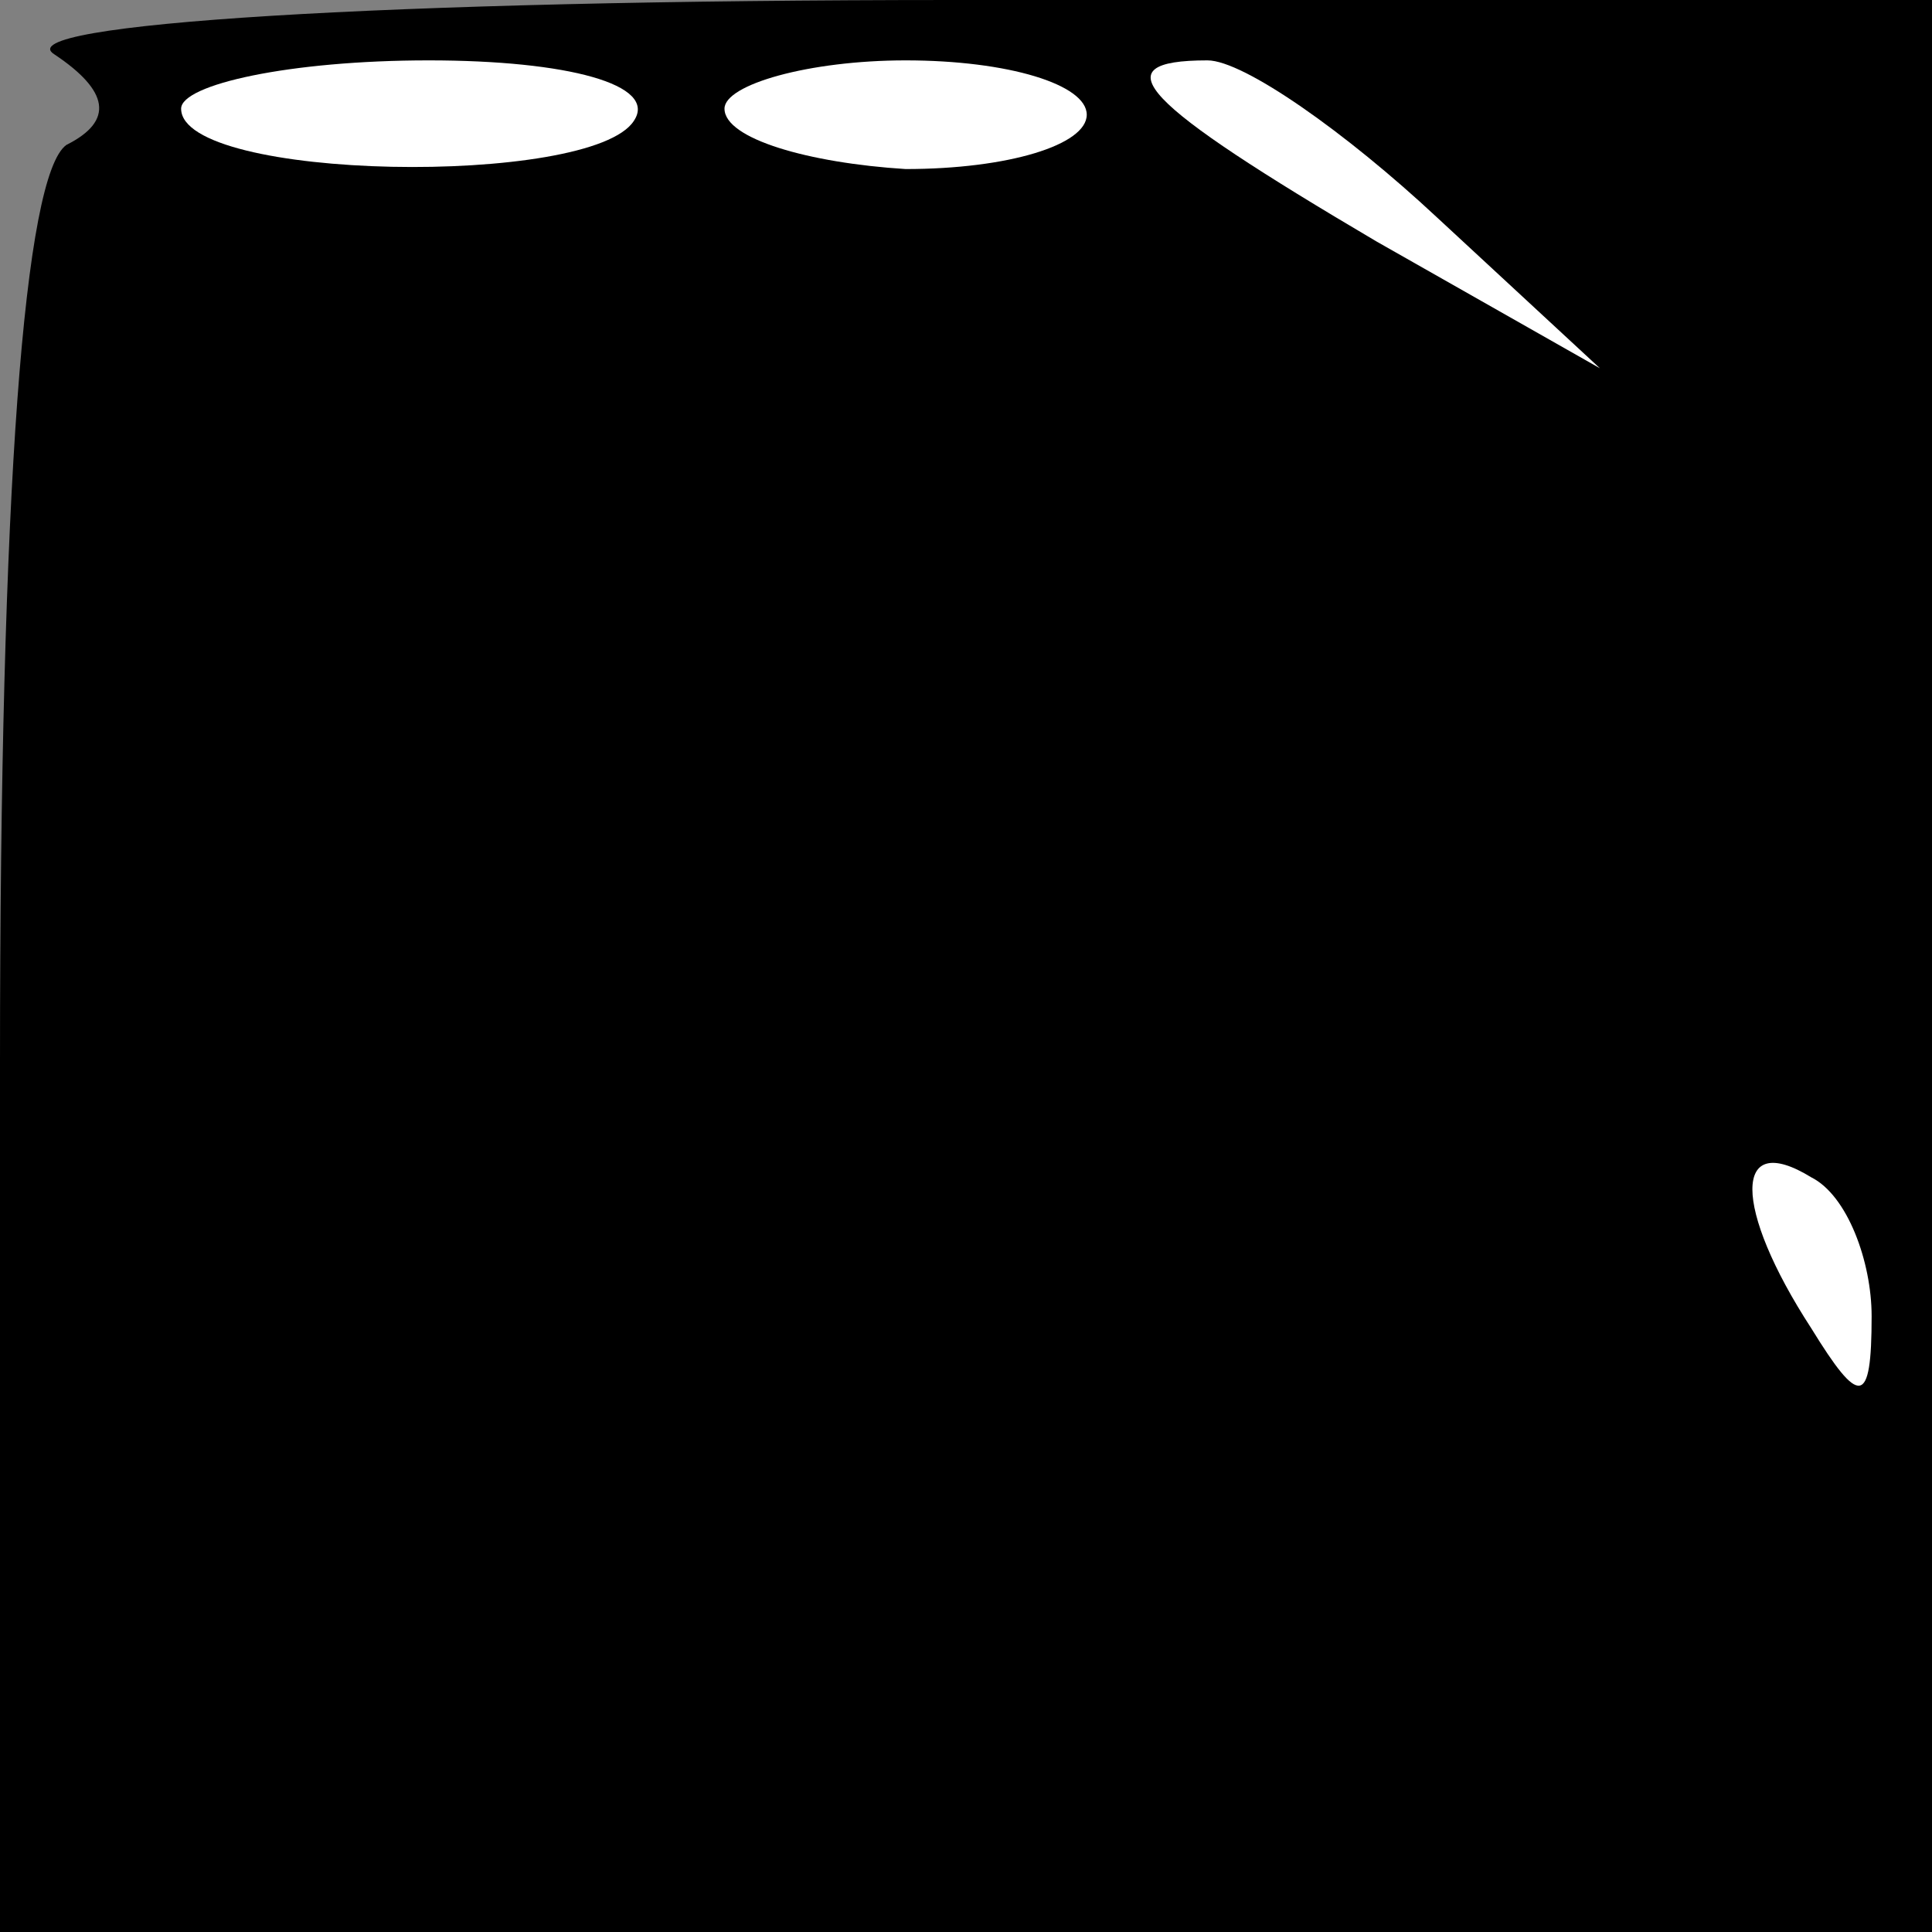 <?xml version="1.0" standalone="no"?>
<!DOCTYPE svg PUBLIC "-//W3C//DTD SVG 20010904//EN"
 "http://www.w3.org/TR/2001/REC-SVG-20010904/DTD/svg10.dtd">
<svg version="1.0" xmlns="http://www.w3.org/2000/svg"
 width="32pt" height="32pt" viewBox="0 0 32 32"
 preserveAspectRatio="xMidYMid meet">
<rect x="0" y="0" width="32" height="32" fill="#808080" stroke="none"/>
<g transform="translate(0,32) scale(0.1,-0.1)"
fill="#000000" stroke="none">
<path fill="#000000" stroke="none" d="M9 311 c9 -6 10 -11 2 -15 -7 -5 -11
-57 -11 -152 l0 -144 160 0 160 0 0 160 0 160 -162 0 c-95 0 -157 -4 -149 -9z"/>
<path fill="#ffffff" stroke="none" d="M105 300 c-7 -11 -75 -10 -75 2 0 4 18
8 41 8 23 0 38 -4 34 -10z"/>
<path fill="#ffffff" stroke="none" d="M180 301 c0 -5 -13 -9 -30 -9 -16 1
-30 5 -30 10 0 4 14 8 30 8 17 0 30 -4 30 -9z"/>
<path fill="#ffffff" stroke="none" d="M238 284 l27 -25 -37 21 c-39 23 -46
30 -28 30 6 0 23 -12 38 -26z"/>
<path fill="#ffffff" stroke="none" d="M310 102 c0 -15 -2 -15 -10 -2 -13 20
-13 33 0 25 6 -3 10 -14 10 -23z"/>
</g>
</svg>
